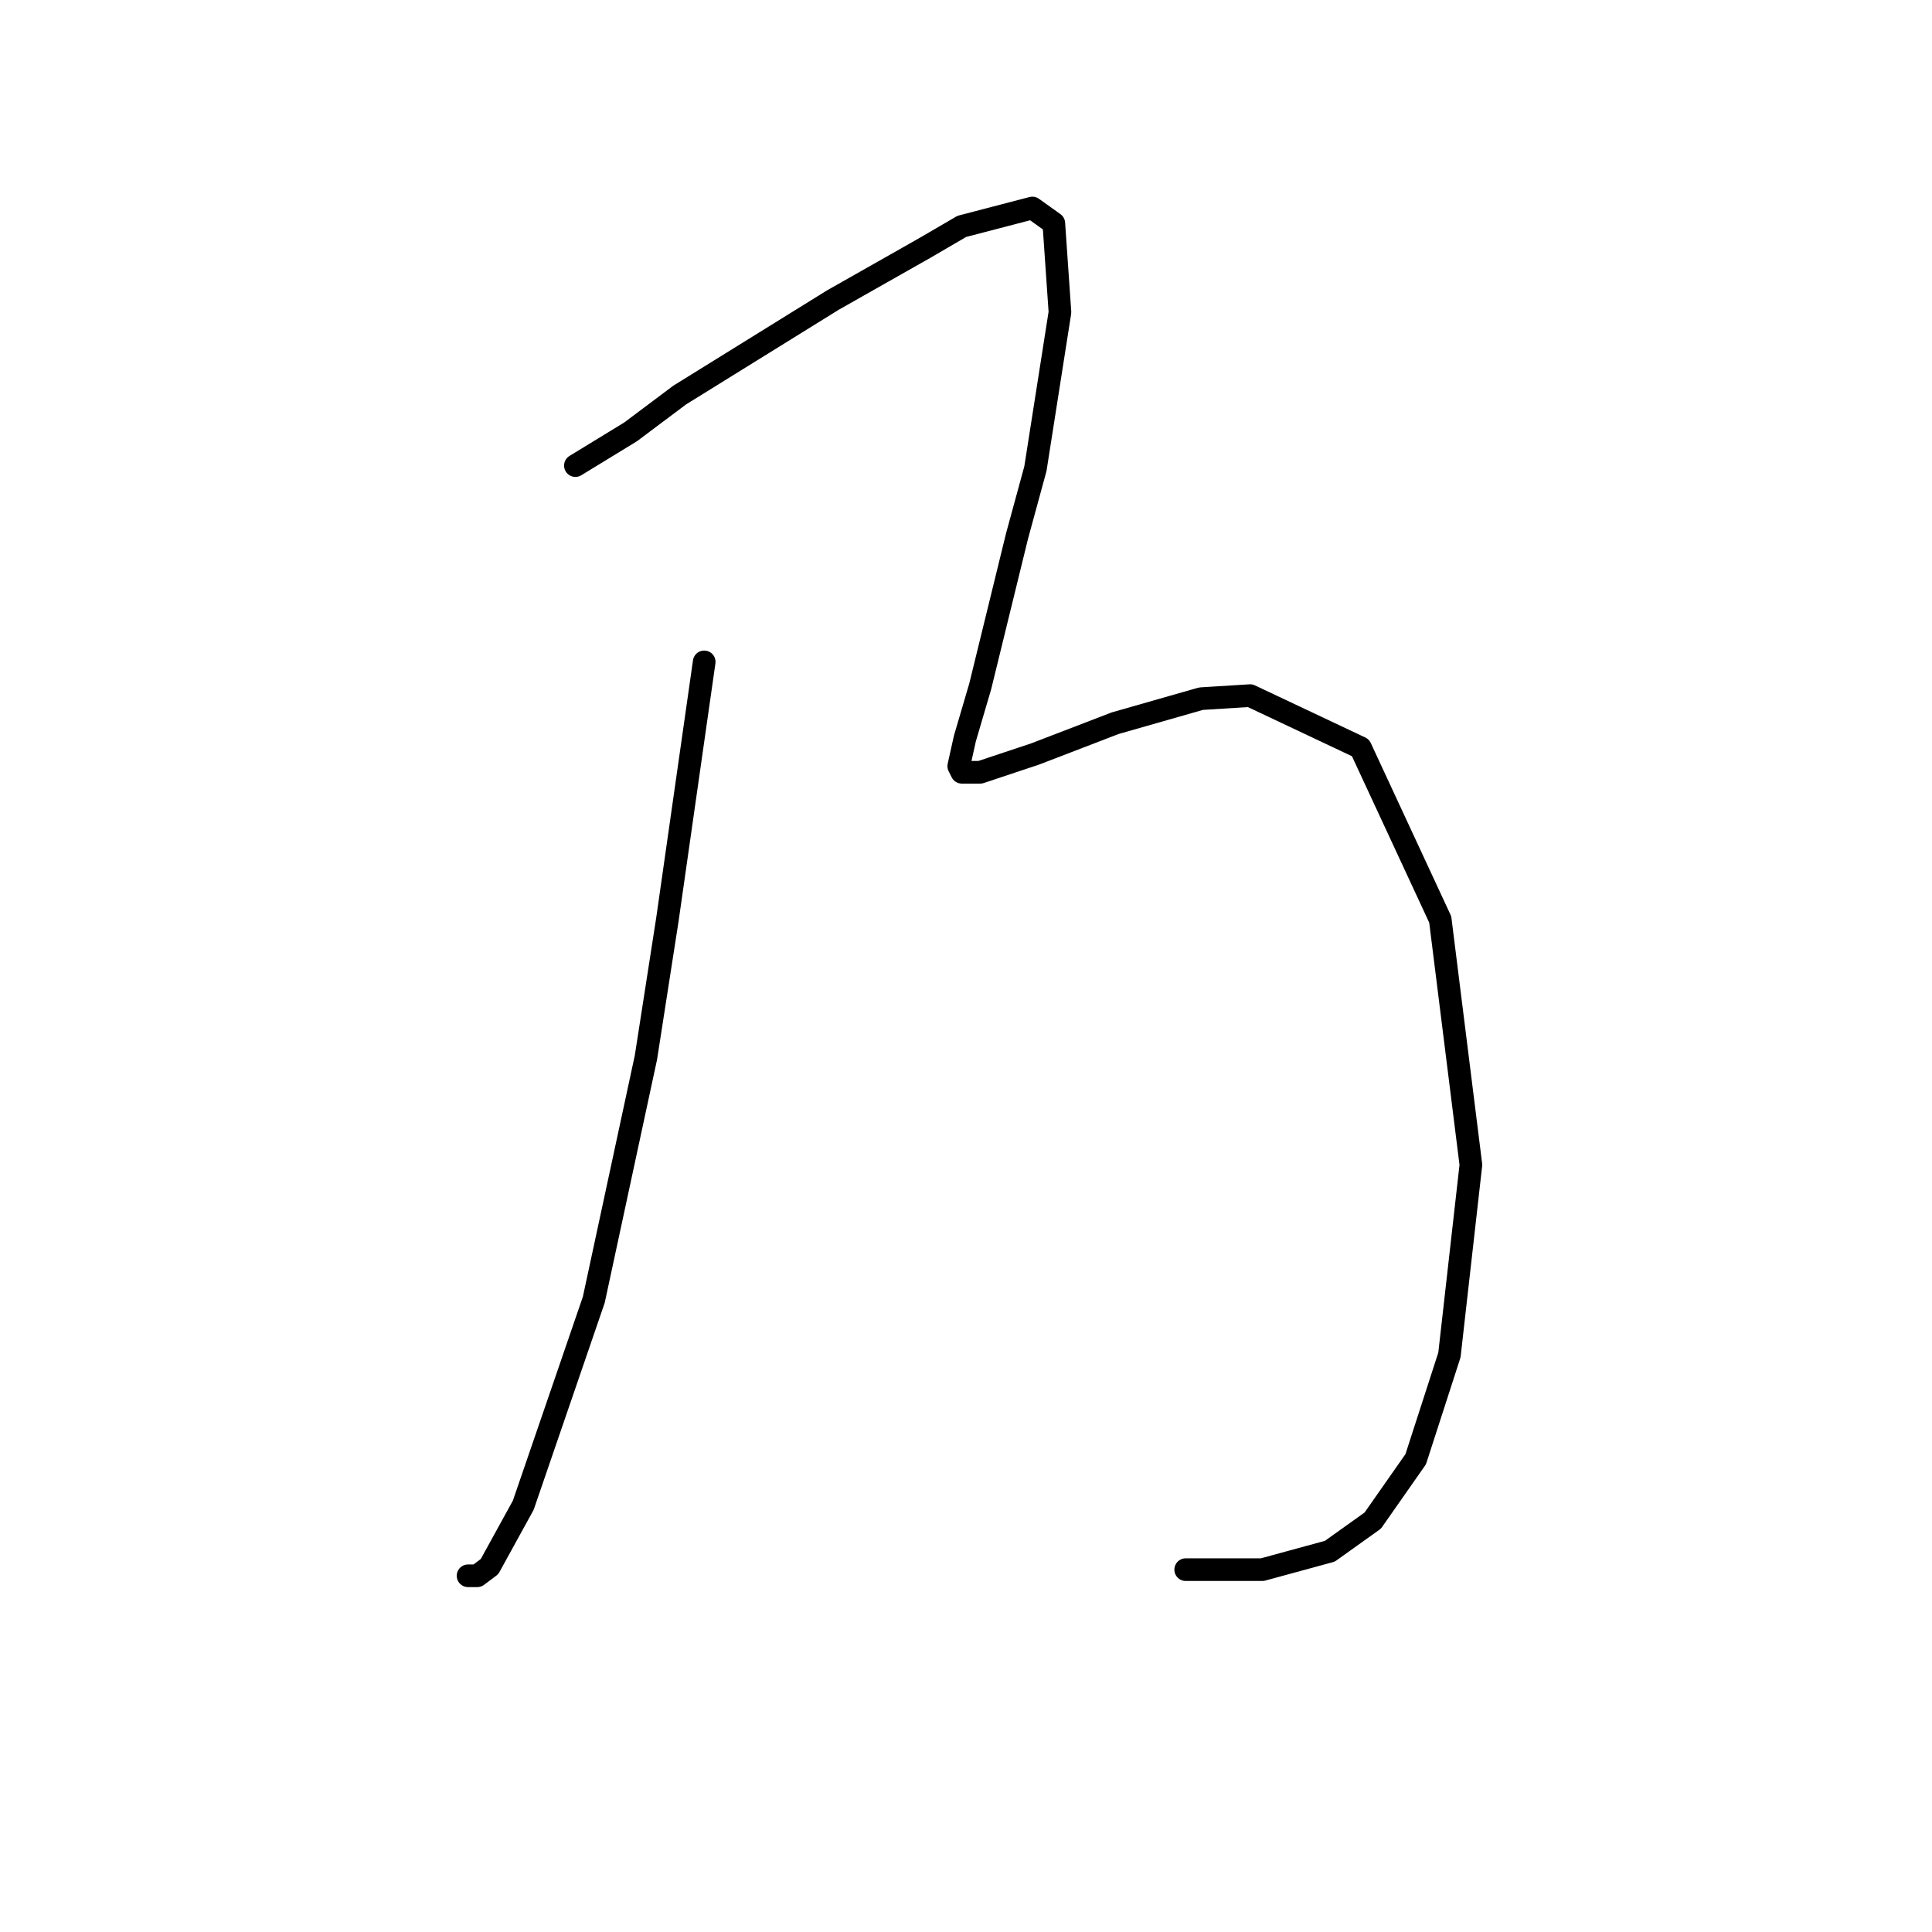 <?xml version="1.0" standalone="no"?>
    <svg width="256" height="256" xmlns="http://www.w3.org/2000/svg" version="1.1">
    <polyline stroke="black" stroke-width="3" stroke-linecap="round" fill="transparent" stroke-linejoin="round" points="93.31 87.702 88.434 121.836 85.589 140.123 78.681 172.226 69.335 199.452 64.865 207.58 63.239 208.799 62.02 208.799 62.02 208.799 " />
        <polyline stroke="black" stroke-width="3" stroke-linecap="round" fill="transparent" stroke-linejoin="round" points="76.243 61.694 83.558 57.224 90.06 52.348 110.378 39.751 122.569 32.842 127.445 29.998 136.792 27.56 139.636 29.591 140.449 41.376 137.198 62.101 134.76 71.041 129.883 90.953 127.852 97.861 127.039 101.518 127.445 102.331 129.883 102.331 137.198 99.893 147.763 95.829 159.142 92.578 165.644 92.172 180.273 99.08 190.838 121.836 194.902 154.346 192.057 179.54 187.587 193.357 181.898 201.484 176.209 205.548 167.269 207.986 157.11 207.986 157.11 207.986 " />
        </svg>